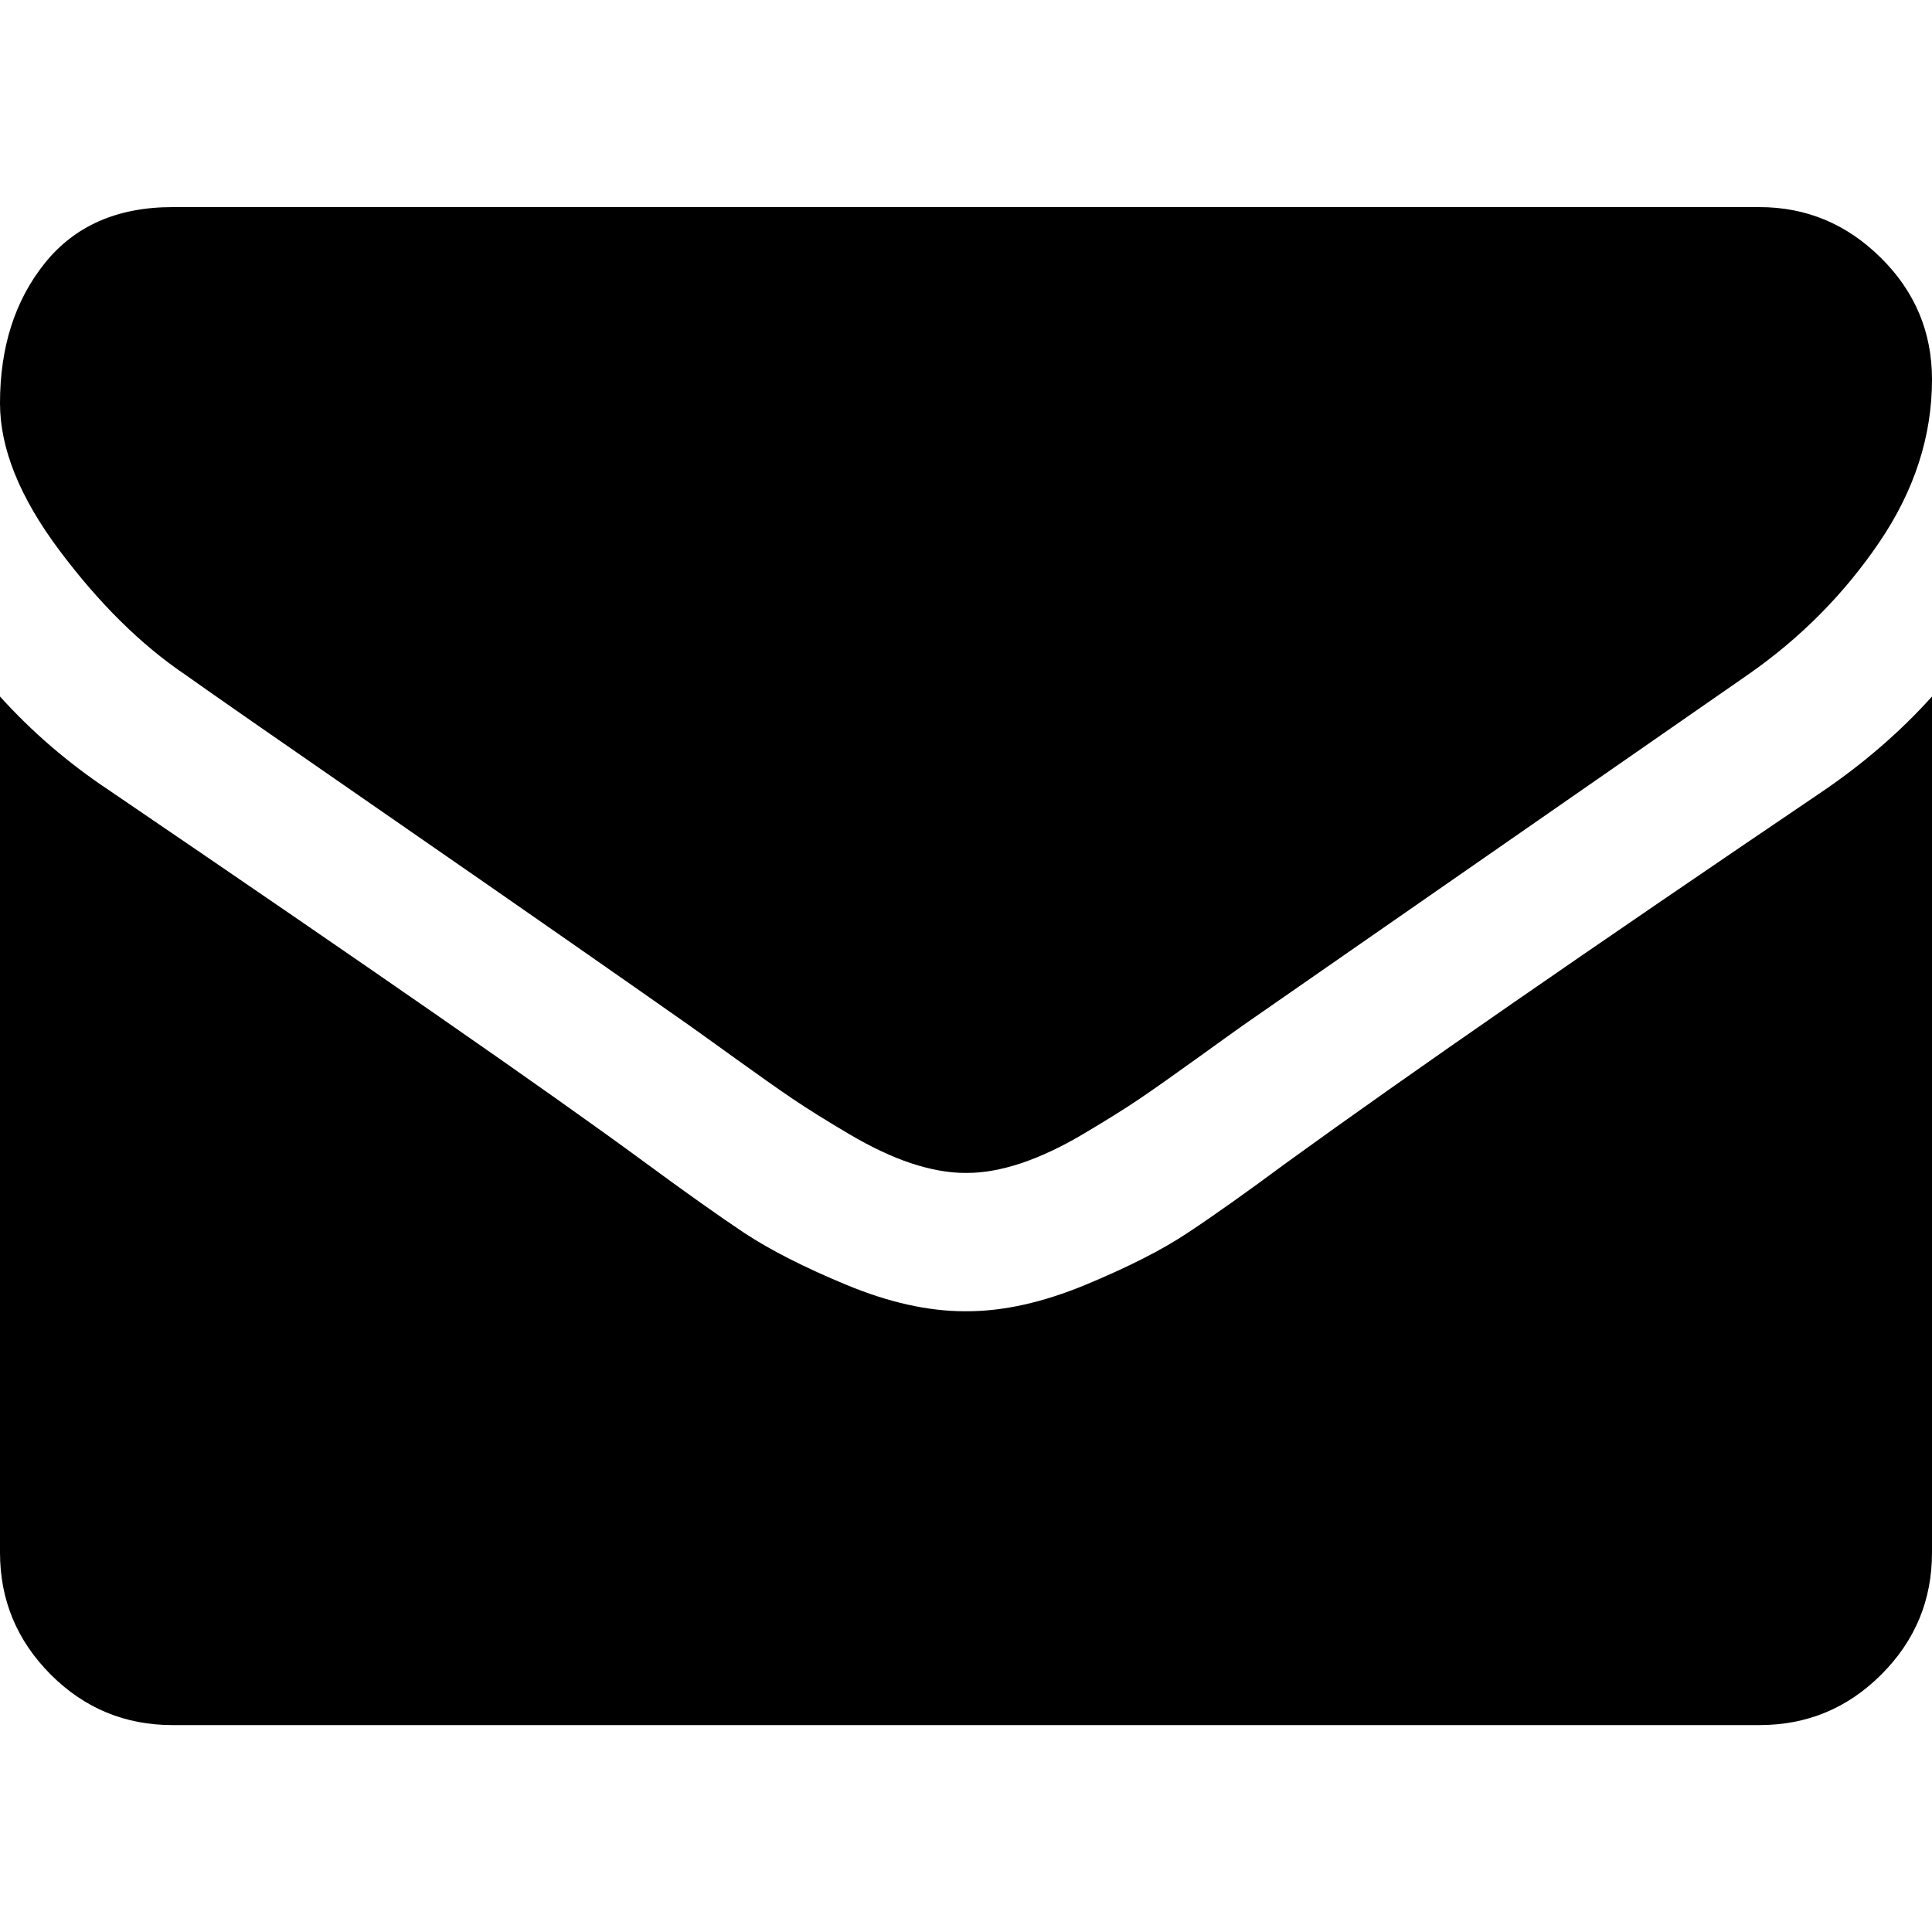 <?xml version="1.0" encoding="utf-8"?>
<!-- Generator: Adobe Illustrator 22.1.0, SVG Export Plug-In . SVG Version: 6.00 Build 0)  -->
<svg version="1.1" id="Calque_1" xmlns="http://www.w3.org/2000/svg" xmlns:xlink="http://www.w3.org/1999/xlink" x="0px" y="0px"
	 viewBox="0 0 1000 1000" style="enable-background:new 0 0 1000 1000;" xml:space="preserve">
<path d="M1000,360.5v443.1c0,24.6-8.7,45.6-26.2,63.1c-17.5,17.5-38.5,26.2-63.1,26.2H89.3c-24.6,0-45.6-8.7-63.1-26.2
	C8.7,849.1,0,828.1,0,803.6V360.5c16.4,18.2,35.2,34.4,56.4,48.5C191,500.6,283.5,564.7,333.7,601.6c21.2,15.6,38.4,27.8,51.6,36.6
	c13.2,8.7,30.8,17.7,52.7,26.8c21.9,9.1,42.4,13.7,61.4,13.7h1.1c19,0,39.4-4.6,61.4-13.7c21.9-9.1,39.5-18,52.7-26.8
	c13.2-8.7,30.4-20.9,51.6-36.6c63.2-45.8,155.9-109.9,277.9-192.5C965.4,394.5,984,378.3,1000,360.5z M1000,196.4
	c0,29.4-9.1,57.5-27.3,84.3c-18.2,26.8-40.9,49.7-68.1,68.6c-139.9,97.1-226.9,157.6-261.2,181.4c-3.7,2.6-11.6,8.3-23.7,17
	c-12.1,8.7-22.1,15.8-30.1,21.2c-8,5.4-17.7,11.4-29,18.1c-11.3,6.7-22,11.7-32.1,15.1c-10,3.3-19.3,5-27.9,5h-1.1
	c-8.6,0-17.9-1.7-27.9-5c-10-3.3-20.7-8.4-32.1-15.1c-11.3-6.7-21-12.7-29-18.1c-8-5.4-18-12.5-30.1-21.2c-12.1-8.7-20-14.4-23.7-17
	c-33.9-23.8-82.6-57.8-146.2-101.8S108.6,358.3,96,349.3c-23.1-15.6-44.8-37.1-65.3-64.5S0,232.1,0,208.7c0-29,7.7-53.2,23.2-72.5
	s37.5-29,66.1-29h821.4c24.2,0,45.1,8.7,62.8,26.2C991.2,150.9,1000,171.9,1000,196.4z"/>
</svg>
